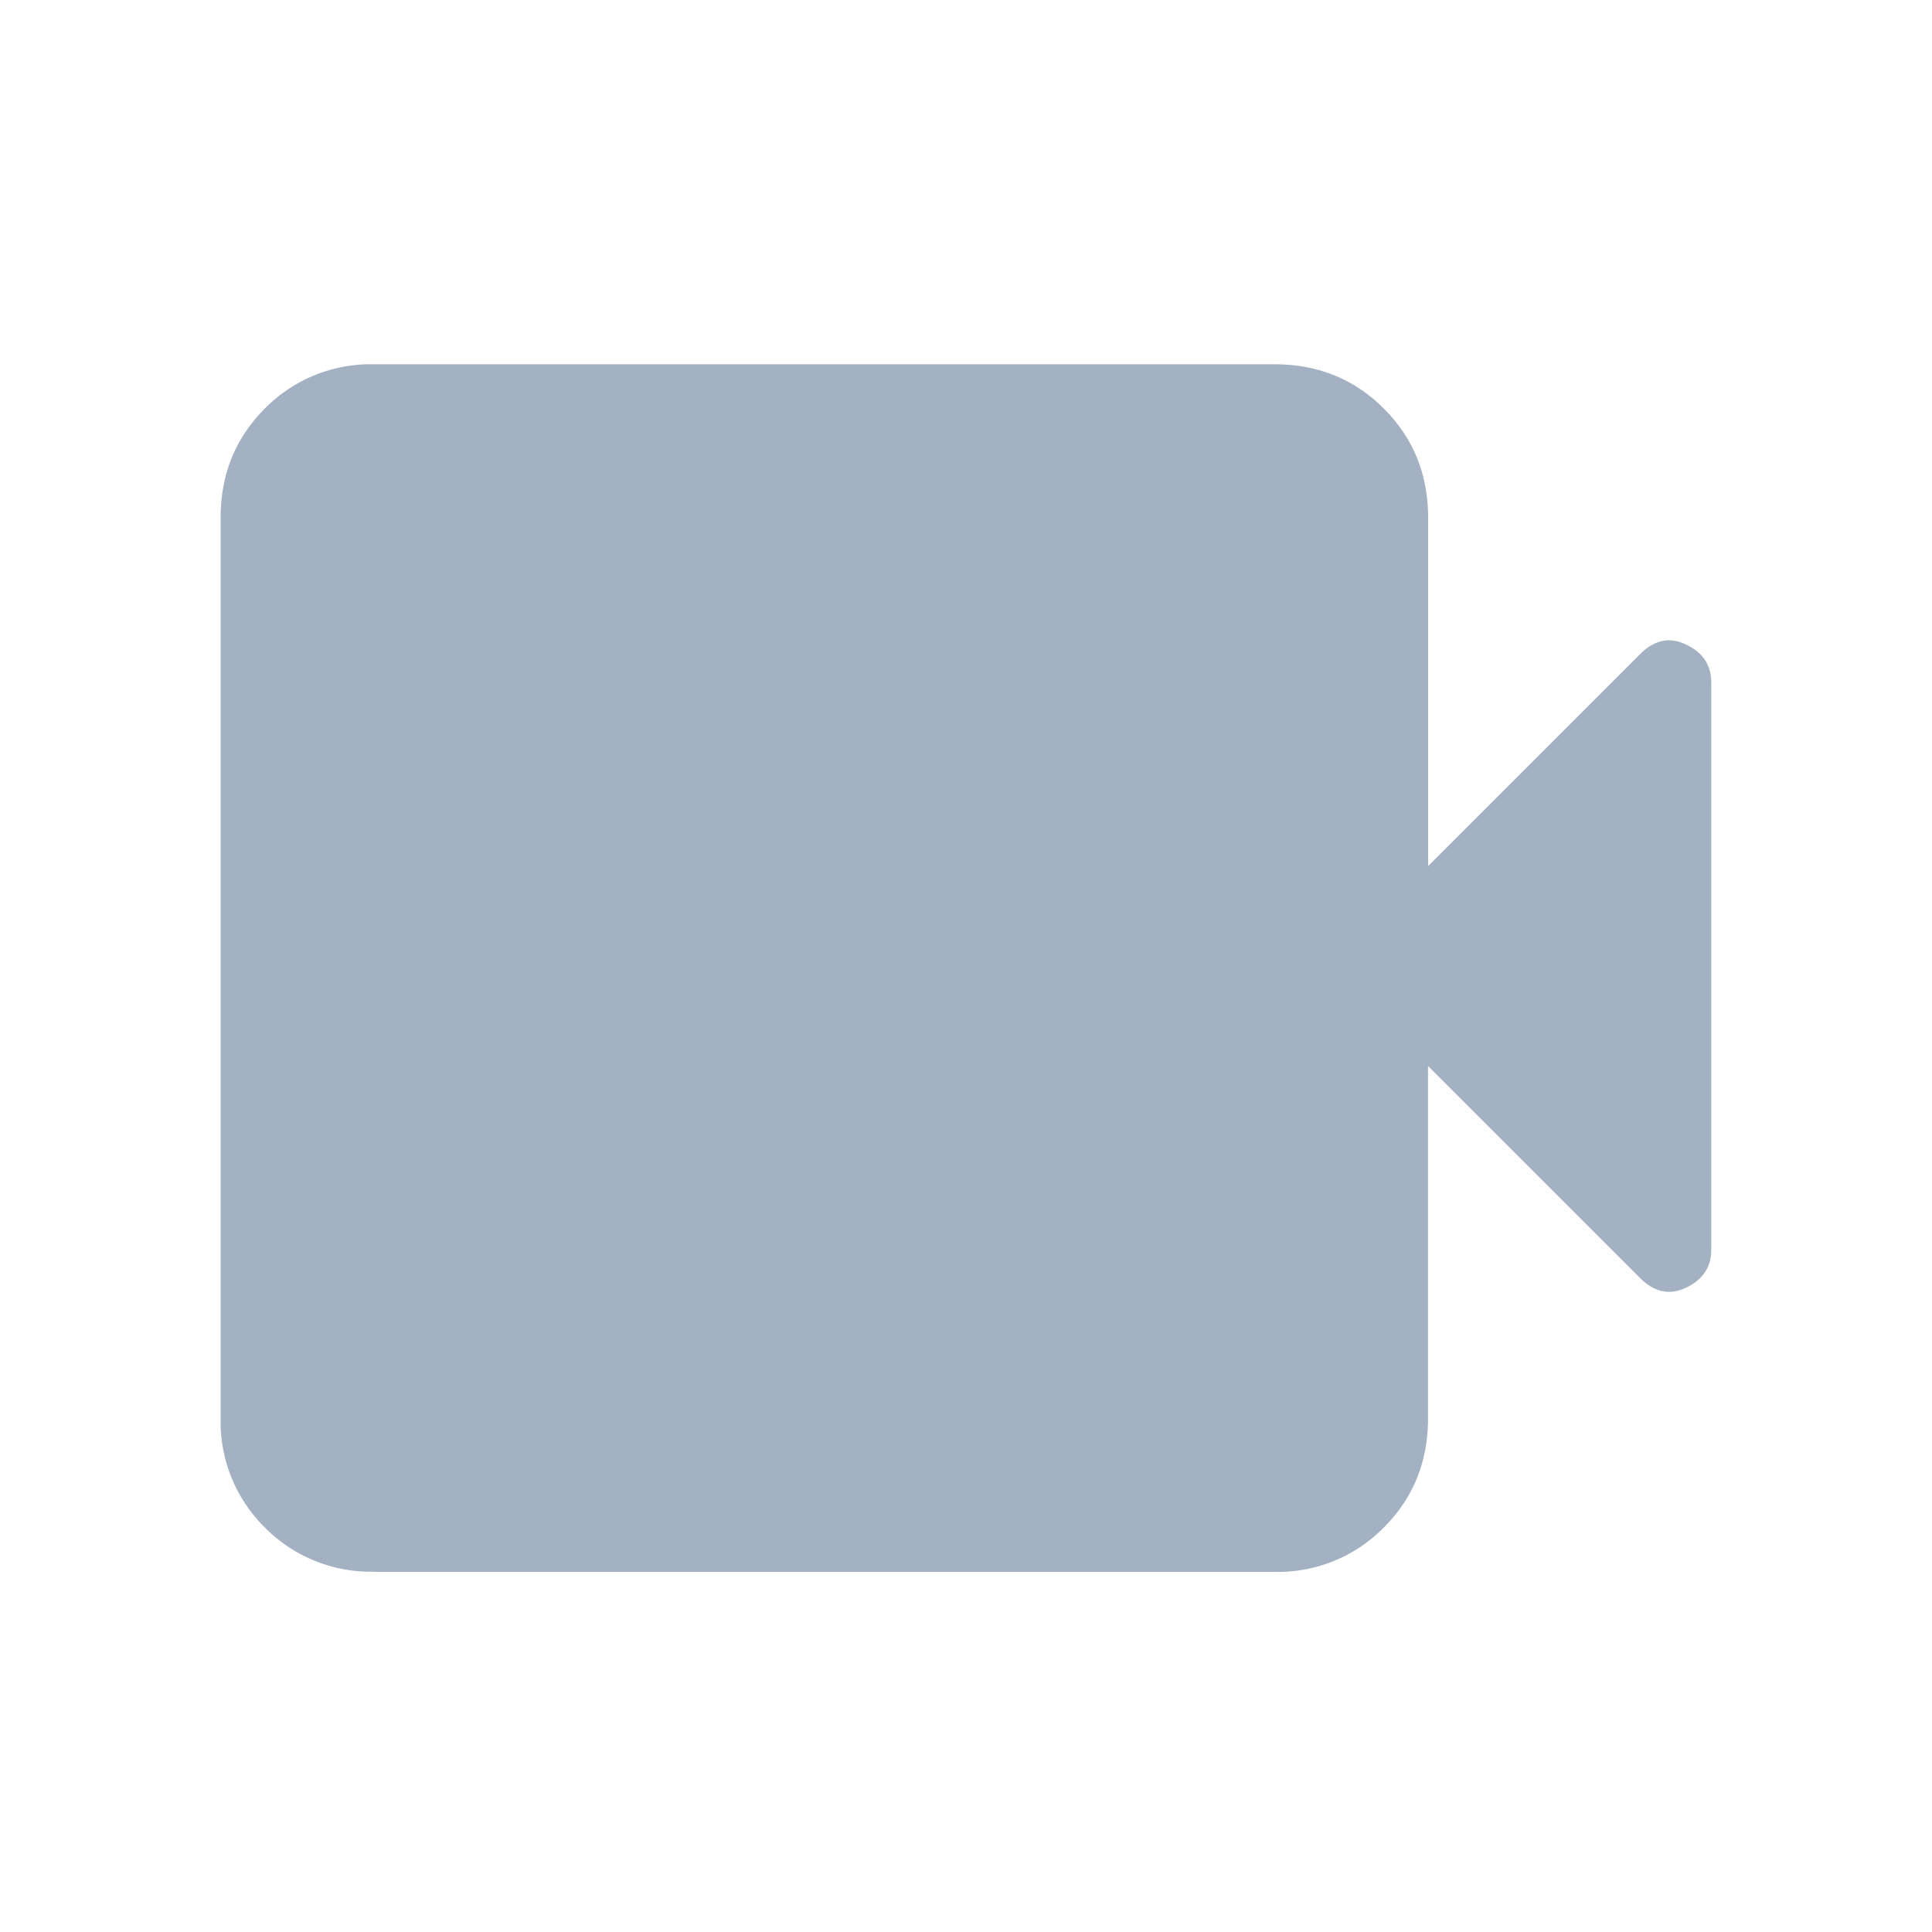 <svg xmlns="http://www.w3.org/2000/svg" width="20" height="20" fill="none" viewBox="0 0 20 20">
  <g class="20x20/Solid/videocam">
    <path fill="#A3B1C2" d="M3.873 16.27a1.54 1.54 0 0 1-1.131-.457 1.537 1.537 0 0 1-.458-1.132v-9.32c0-.45.152-.826.458-1.132a1.537 1.537 0 0 1 1.131-.458h9.32c.45 0 .827.153 1.132.458.306.306.459.683.459 1.132v3.605L16.98 6.77c.147-.147.307-.18.478-.096.172.083.257.214.257.393v5.868c0 .179-.085.31-.257.393-.171.083-.33.051-.478-.096l-2.197-2.197v3.647c0 .449-.153.826-.459 1.132a1.537 1.537 0 0 1-1.131.458h-9.32Z" class="Primary"/>
  </g>
</svg>
